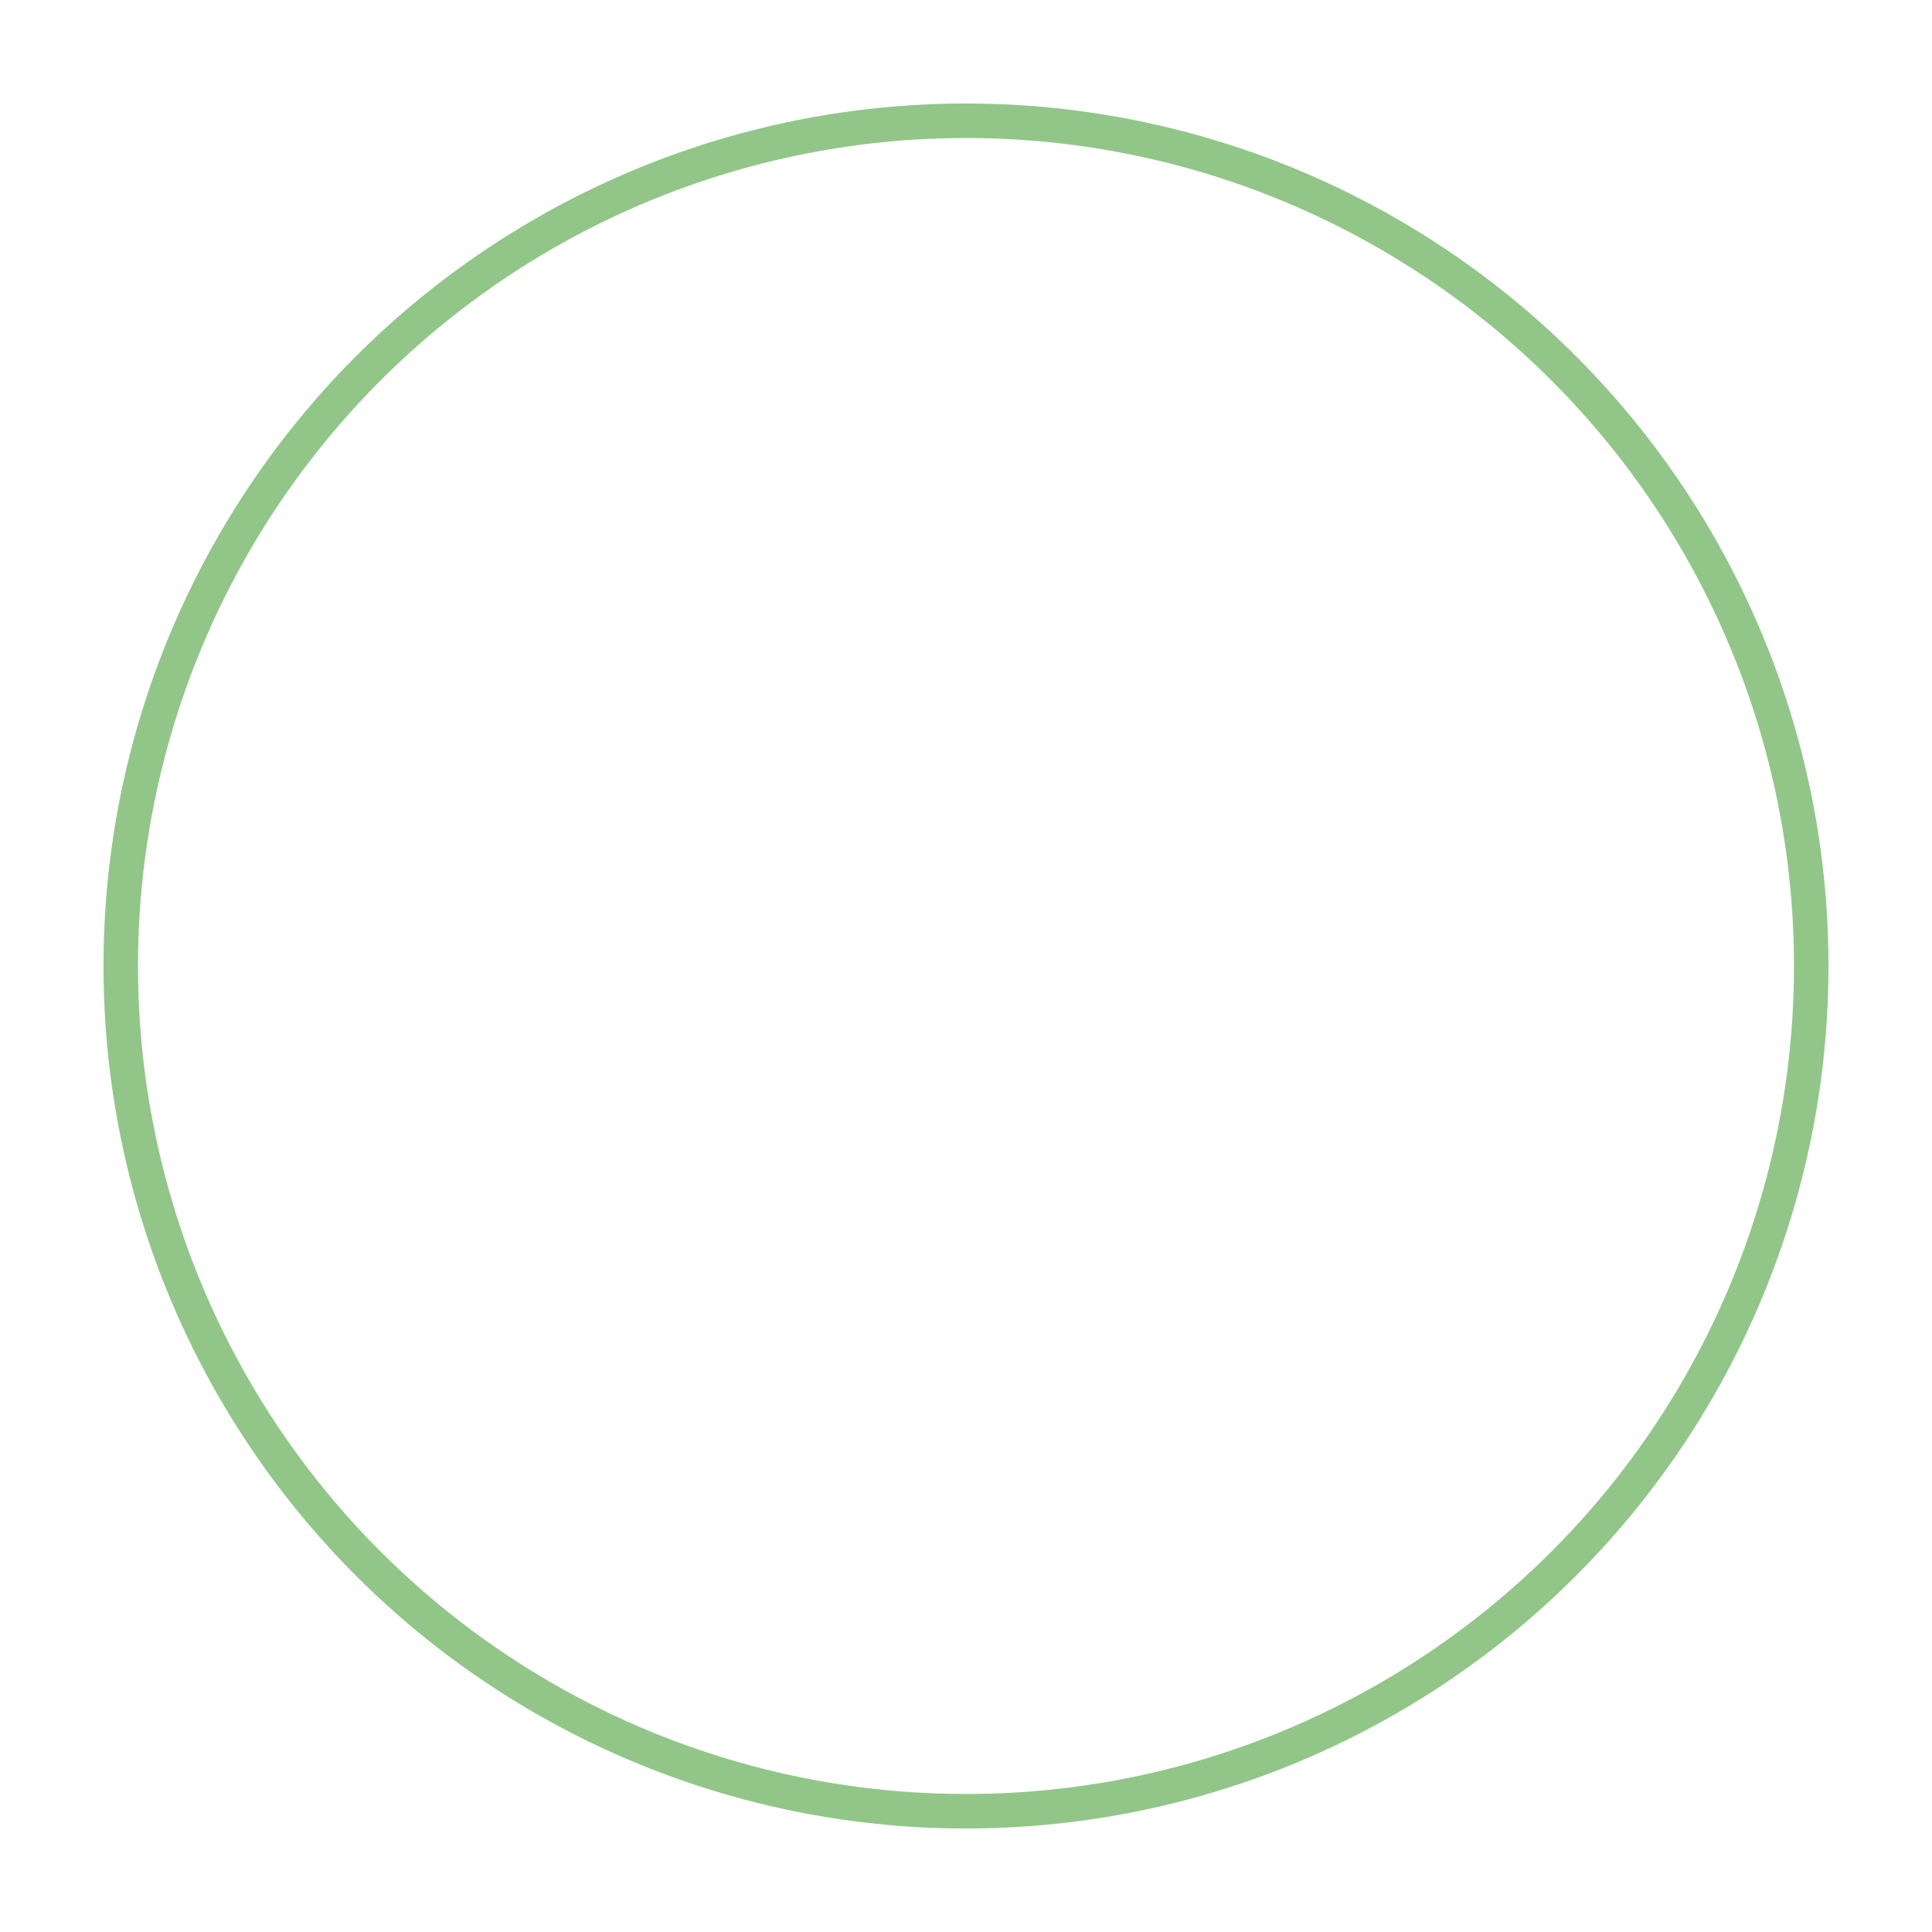 <svg width="112" height="112" viewBox="0 0 112 112" fill="none" xmlns="http://www.w3.org/2000/svg">
<g opacity="0.65" filter="url(#filter0_f)">
<circle cx="56" cy="56" r="49" stroke="#56a748" stroke-width="2"/>
</g>
<defs>
<filter id="filter0_f" x="0" y="0" width="112" height="112" filterUnits="userSpaceOnUse" color-interpolation-filters="sRGB">
<feFlood flood-opacity="0" result="BackgroundImageFix"/>
<feBlend mode="normal" in="SourceGraphic" in2="BackgroundImageFix" result="shape"/>
<feGaussianBlur stdDeviation="3" result="effect1_foregroundBlur"/>
</filter>
</defs>
</svg>
